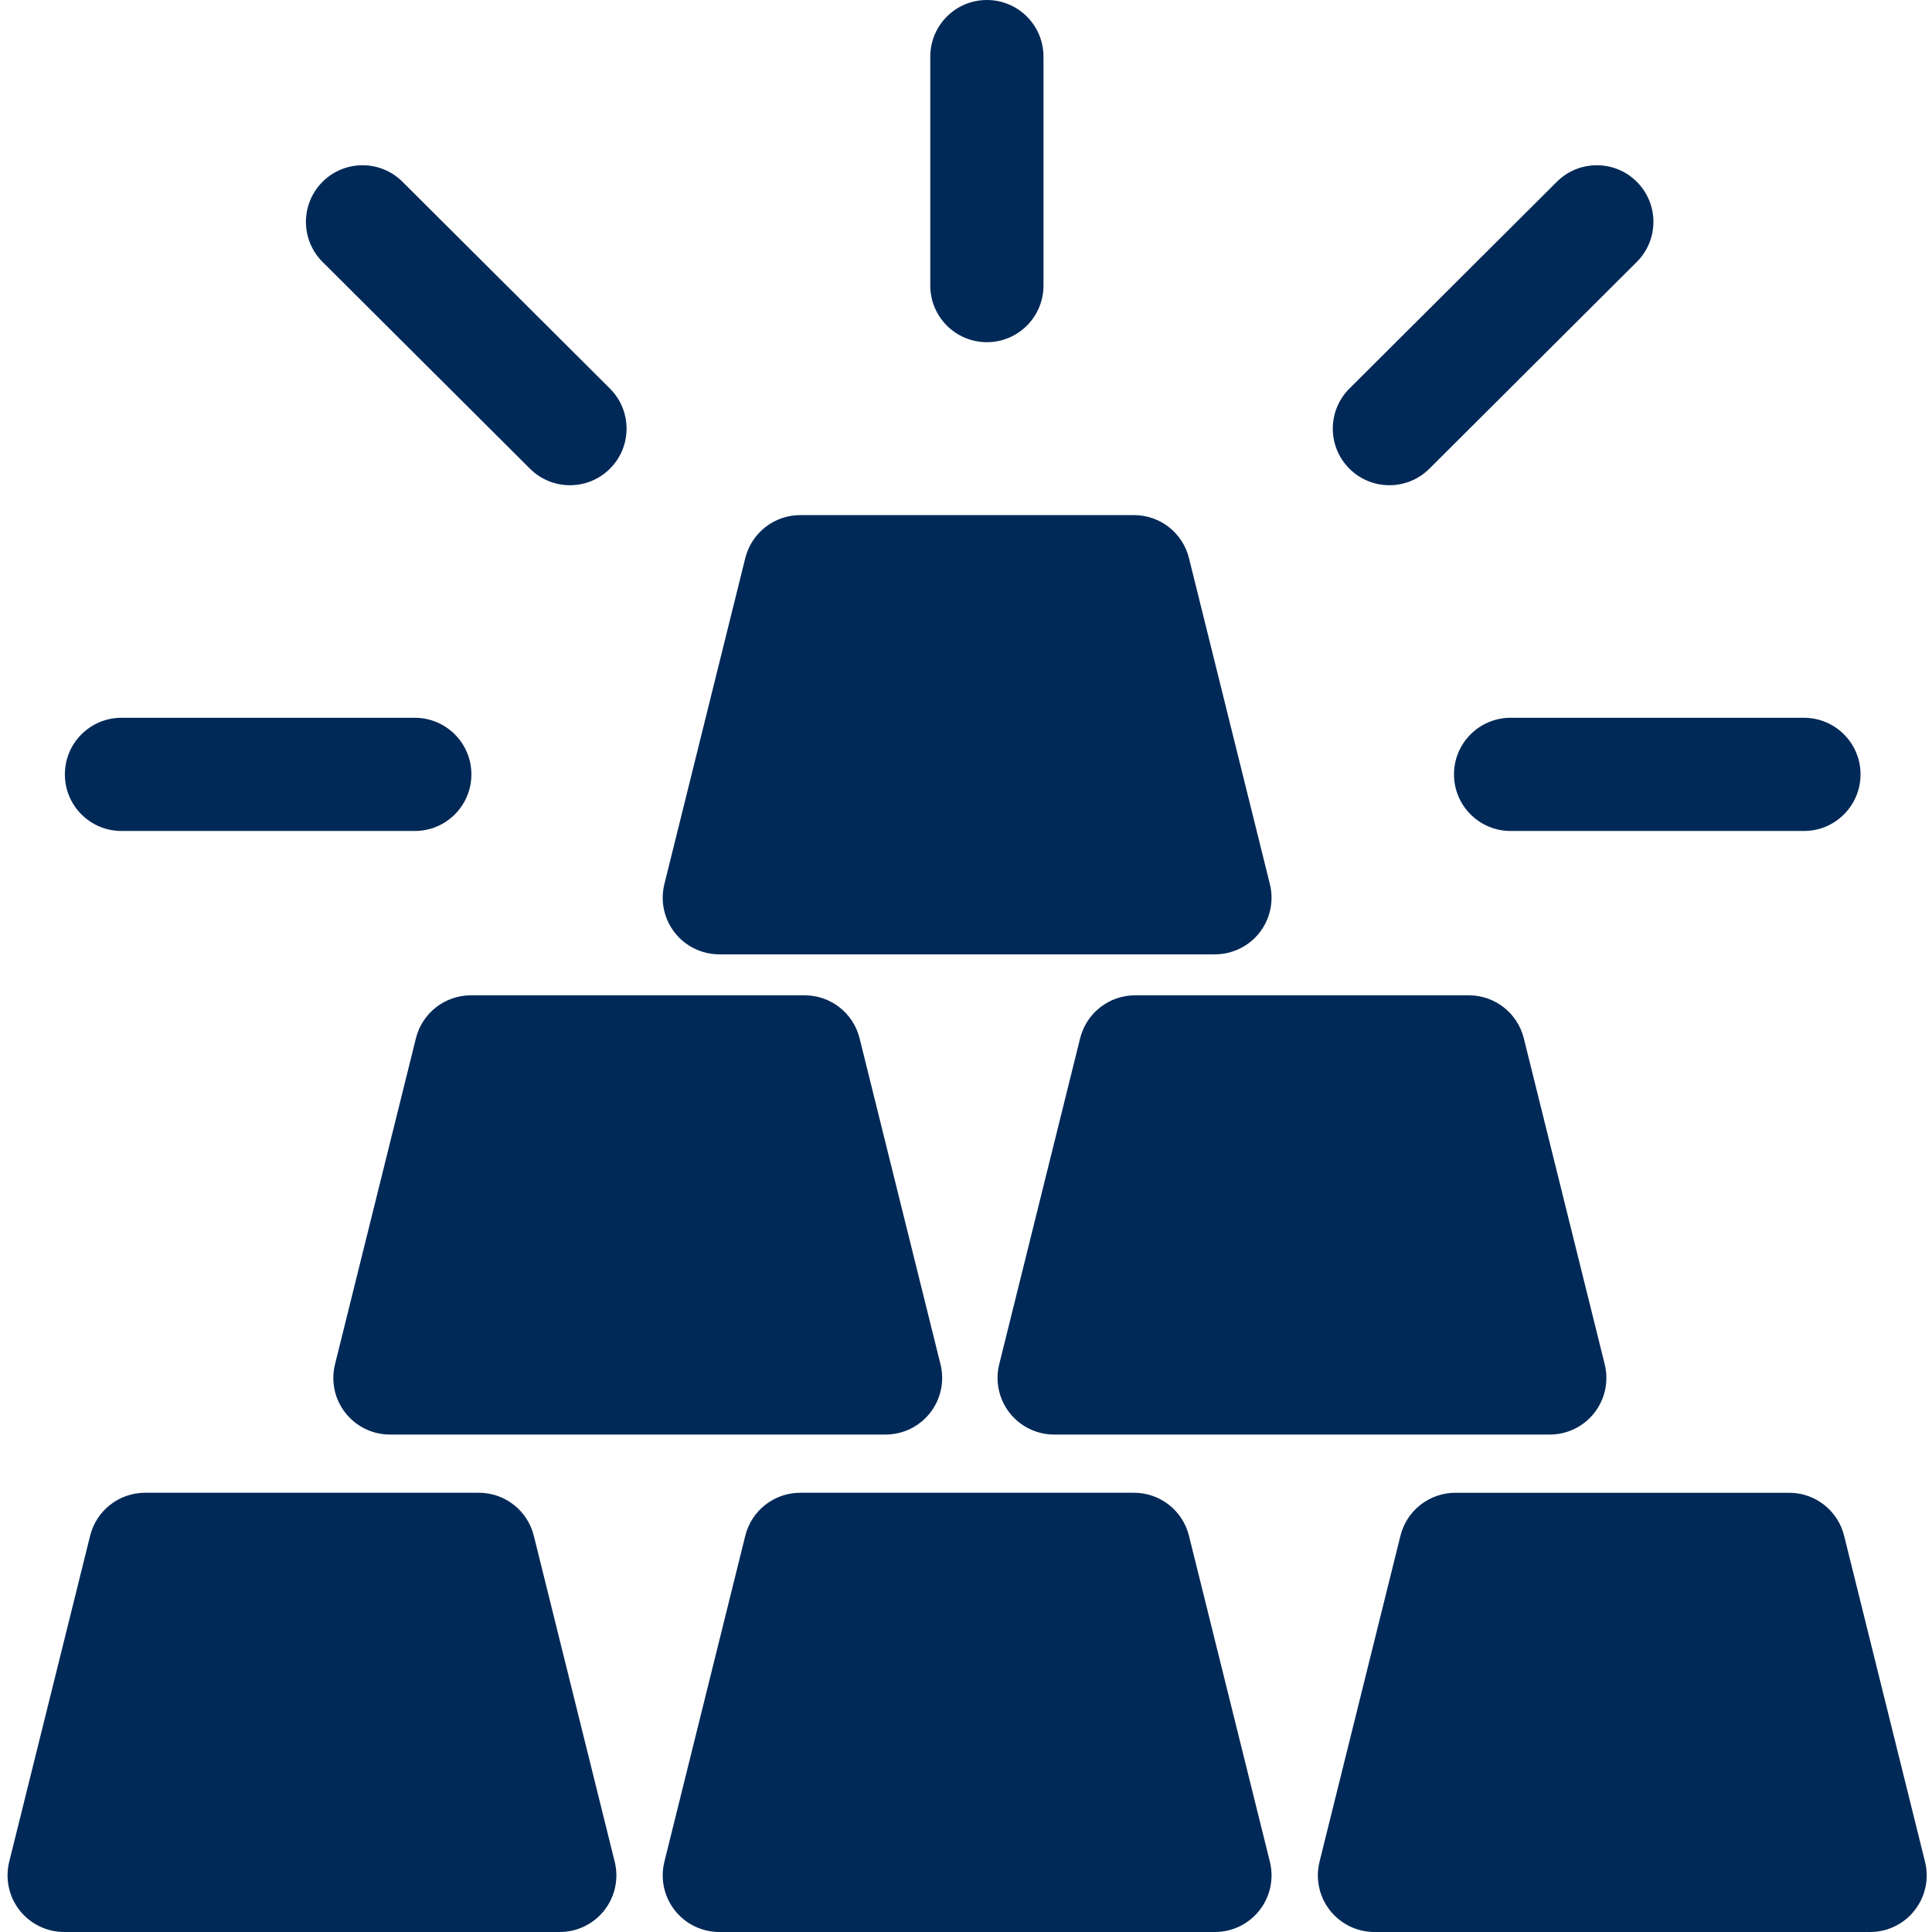 <svg height="512pt" fill="#002957" viewBox="-2 0 512 512" width="512pt" xmlns="http://www.w3.org/2000/svg"><path d="m139.465 406.984c-1.66-6.688-7.668-11.387-14.559-11.387h-88.461c-6.895 0-12.898 4.699-14.559 11.387l-21.445 86.402c-1.109 4.477-.102 9.219 2.742 12.852 2.844 3.637 7.203 5.762 11.816 5.762h131.348c4.617 0 8.977-2.125 11.816-5.758 2.844-3.637 3.855-8.379 2.742-12.855zm0 0"/><path d="m313.086 406.984c-1.66-6.688-7.664-11.387-14.559-11.387h-88.457c-6.895 0-12.898 4.699-14.562 11.387l-21.441 86.402c-1.113 4.477-.102 9.219 2.742 12.852 2.844 3.637 7.199 5.762 11.816 5.762h131.348c4.613 0 8.973-2.125 11.816-5.758 2.84-3.637 3.852-8.379 2.742-12.855zm0 0"/><path d="m508.152 493.387-21.441-86.398c-1.66-6.691-7.668-11.387-14.559-11.387h-88.461c-6.895 0-12.898 4.695-14.559 11.387l-21.445 86.398c-1.109 4.48-.102 9.219 2.742 12.855 2.844 3.633 7.203 5.758 11.816 5.758h131.348c4.617 0 8.977-2.125 11.816-5.758 2.844-3.637 3.855-8.379 2.742-12.855zm0 0"/><path d="m211.238 263.77h-88.457c-6.895 0-12.898 4.699-14.559 11.387l-21.445 86.402c-1.109 4.477-.102 9.219 2.742 12.852 2.844 3.637 7.203 5.762 11.816 5.762h131.348c4.613 0 8.973-2.125 11.816-5.762 2.84-3.633 3.855-8.375 2.742-12.852l-21.445-86.402c-1.66-6.688-7.664-11.387-14.559-11.387zm0 0"/><path d="m188.625 252.91h131.348c4.613 0 8.973-2.125 11.816-5.762 2.84-3.633 3.852-8.375 2.742-12.852l-21.445-86.402c-1.66-6.688-7.664-11.387-14.559-11.387h-88.457c-6.895 0-12.898 4.695-14.562 11.387l-21.441 86.402c-1.113 4.477-.102 9.219 2.742 12.852 2.844 3.637 7.199 5.762 11.816 5.762zm0 0"/><path d="m387.266 263.77h-88.461c-6.891 0-12.898 4.699-14.559 11.387l-21.445 86.402c-1.109 4.477-.098 9.219 2.746 12.852 2.84 3.637 7.199 5.762 11.812 5.762h131.352c4.613 0 8.973-2.125 11.812-5.762 2.844-3.633 3.855-8.375 2.746-12.852l-21.445-86.402c-1.66-6.688-7.668-11.387-14.559-11.387zm0 0"/><path d="m259.535 90.684c8.285 0 15-6.715 15-15v-60.684c0-8.285-6.715-15-15-15s-15 6.715-15 15v60.684c0 8.285 6.715 15 15 15zm0 0"/><path d="m30.191 220.219h77.734c8.285 0 15-6.719 15-15 0-8.285-6.715-15-15-15h-77.734c-8.285 0-15 6.715-15 15 0 8.281 6.715 15 15 15zm0 0"/><path d="m138.457 124.215c2.926 2.918 6.758 4.375 10.59 4.375 3.848 0 7.691-1.469 10.621-4.41 5.852-5.867 5.836-15.363-.031-21.211l-54.969-54.797c-5.867-5.852-15.367-5.836-21.215.031s-5.832 15.367.035 21.215zm0 0"/><path d="m366.203 128.59c3.832 0 7.664-1.457 10.59-4.375l54.969-54.797c5.867-5.848 5.883-15.348.035-21.215s-15.348-5.883-21.215-.031l-54.969 54.797c-5.867 5.848-5.879 15.344-.031 21.211 2.93 2.941 6.777 4.41 10.621 4.41zm0 0"/><path d="m383.324 205.219c0 8.281 6.715 15 15 15h77.738c8.281 0 15-6.719 15-15 0-8.285-6.719-15-15-15h-77.738c-8.285 0-15 6.715-15 15zm0 0"/></svg>